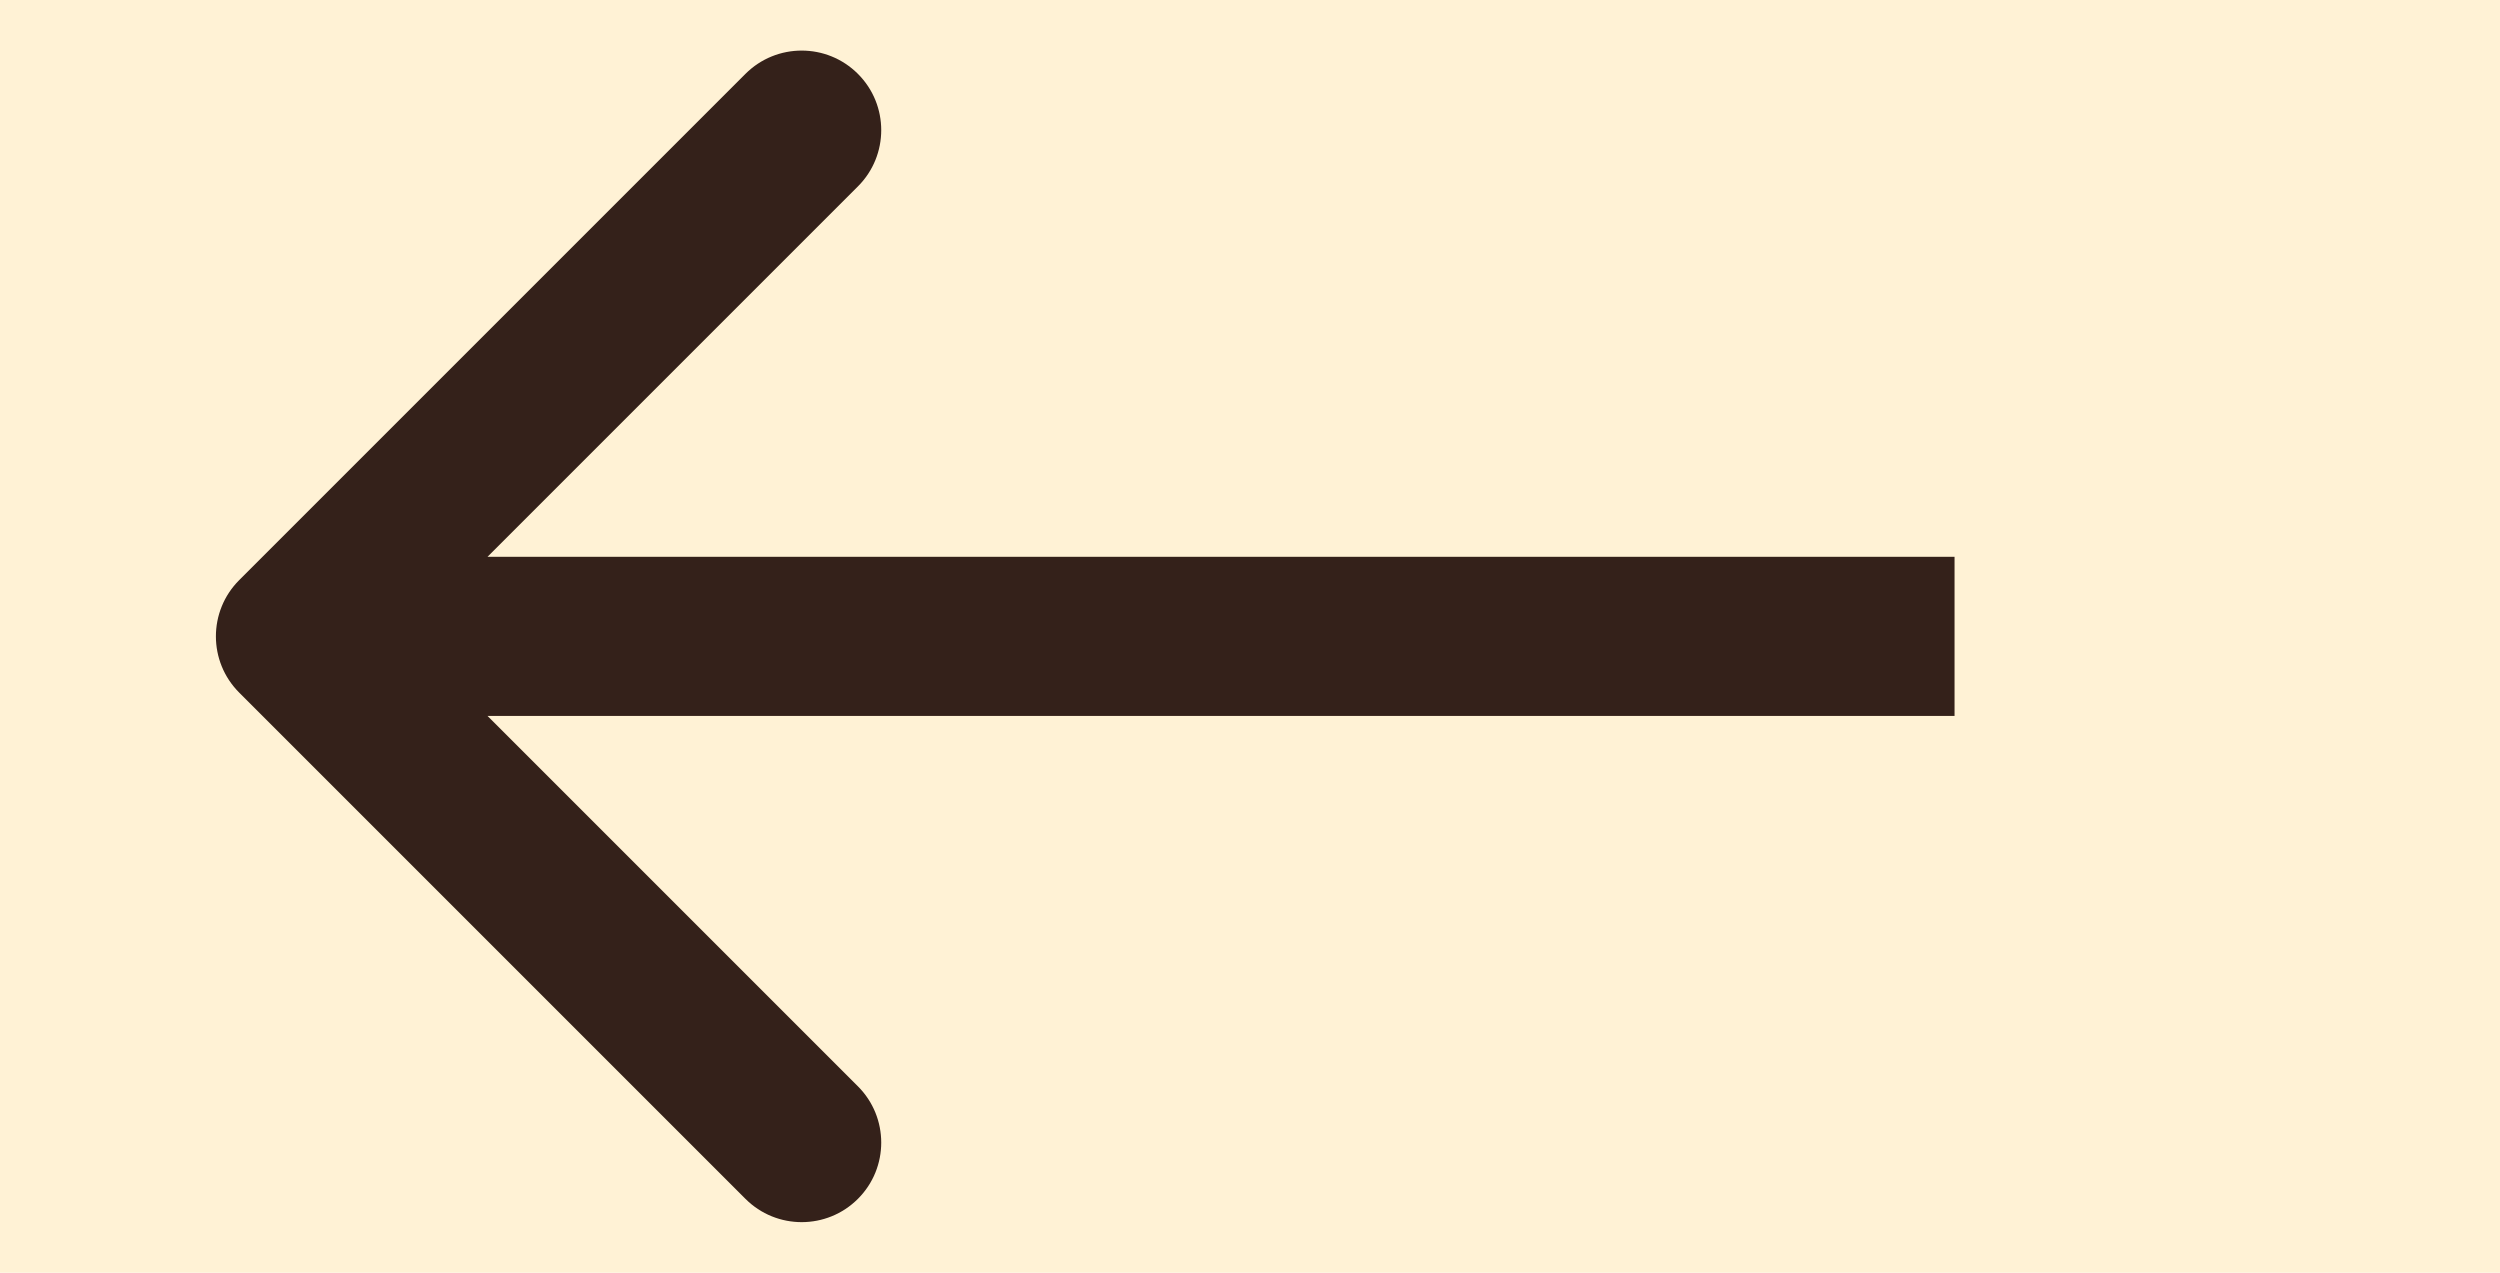 <svg width="110" height="56" viewBox="0 0 110 56" fill="none" xmlns="http://www.w3.org/2000/svg">
<rect width="110" height="56" fill="#FFF2D5"/>
<path d="M10.525 25.525C9.158 26.892 9.158 29.108 10.525 30.475L32.799 52.749C34.166 54.116 36.382 54.116 37.749 52.749C39.116 51.382 39.116 49.166 37.749 47.799L17.95 28L37.749 8.201C39.116 6.834 39.116 4.618 37.749 3.251C36.382 1.884 34.166 1.884 32.799 3.251L10.525 25.525ZM86 24.5L13 24.5V31.5L86 31.5V24.5Z" fill="#34211A"/>
</svg>
